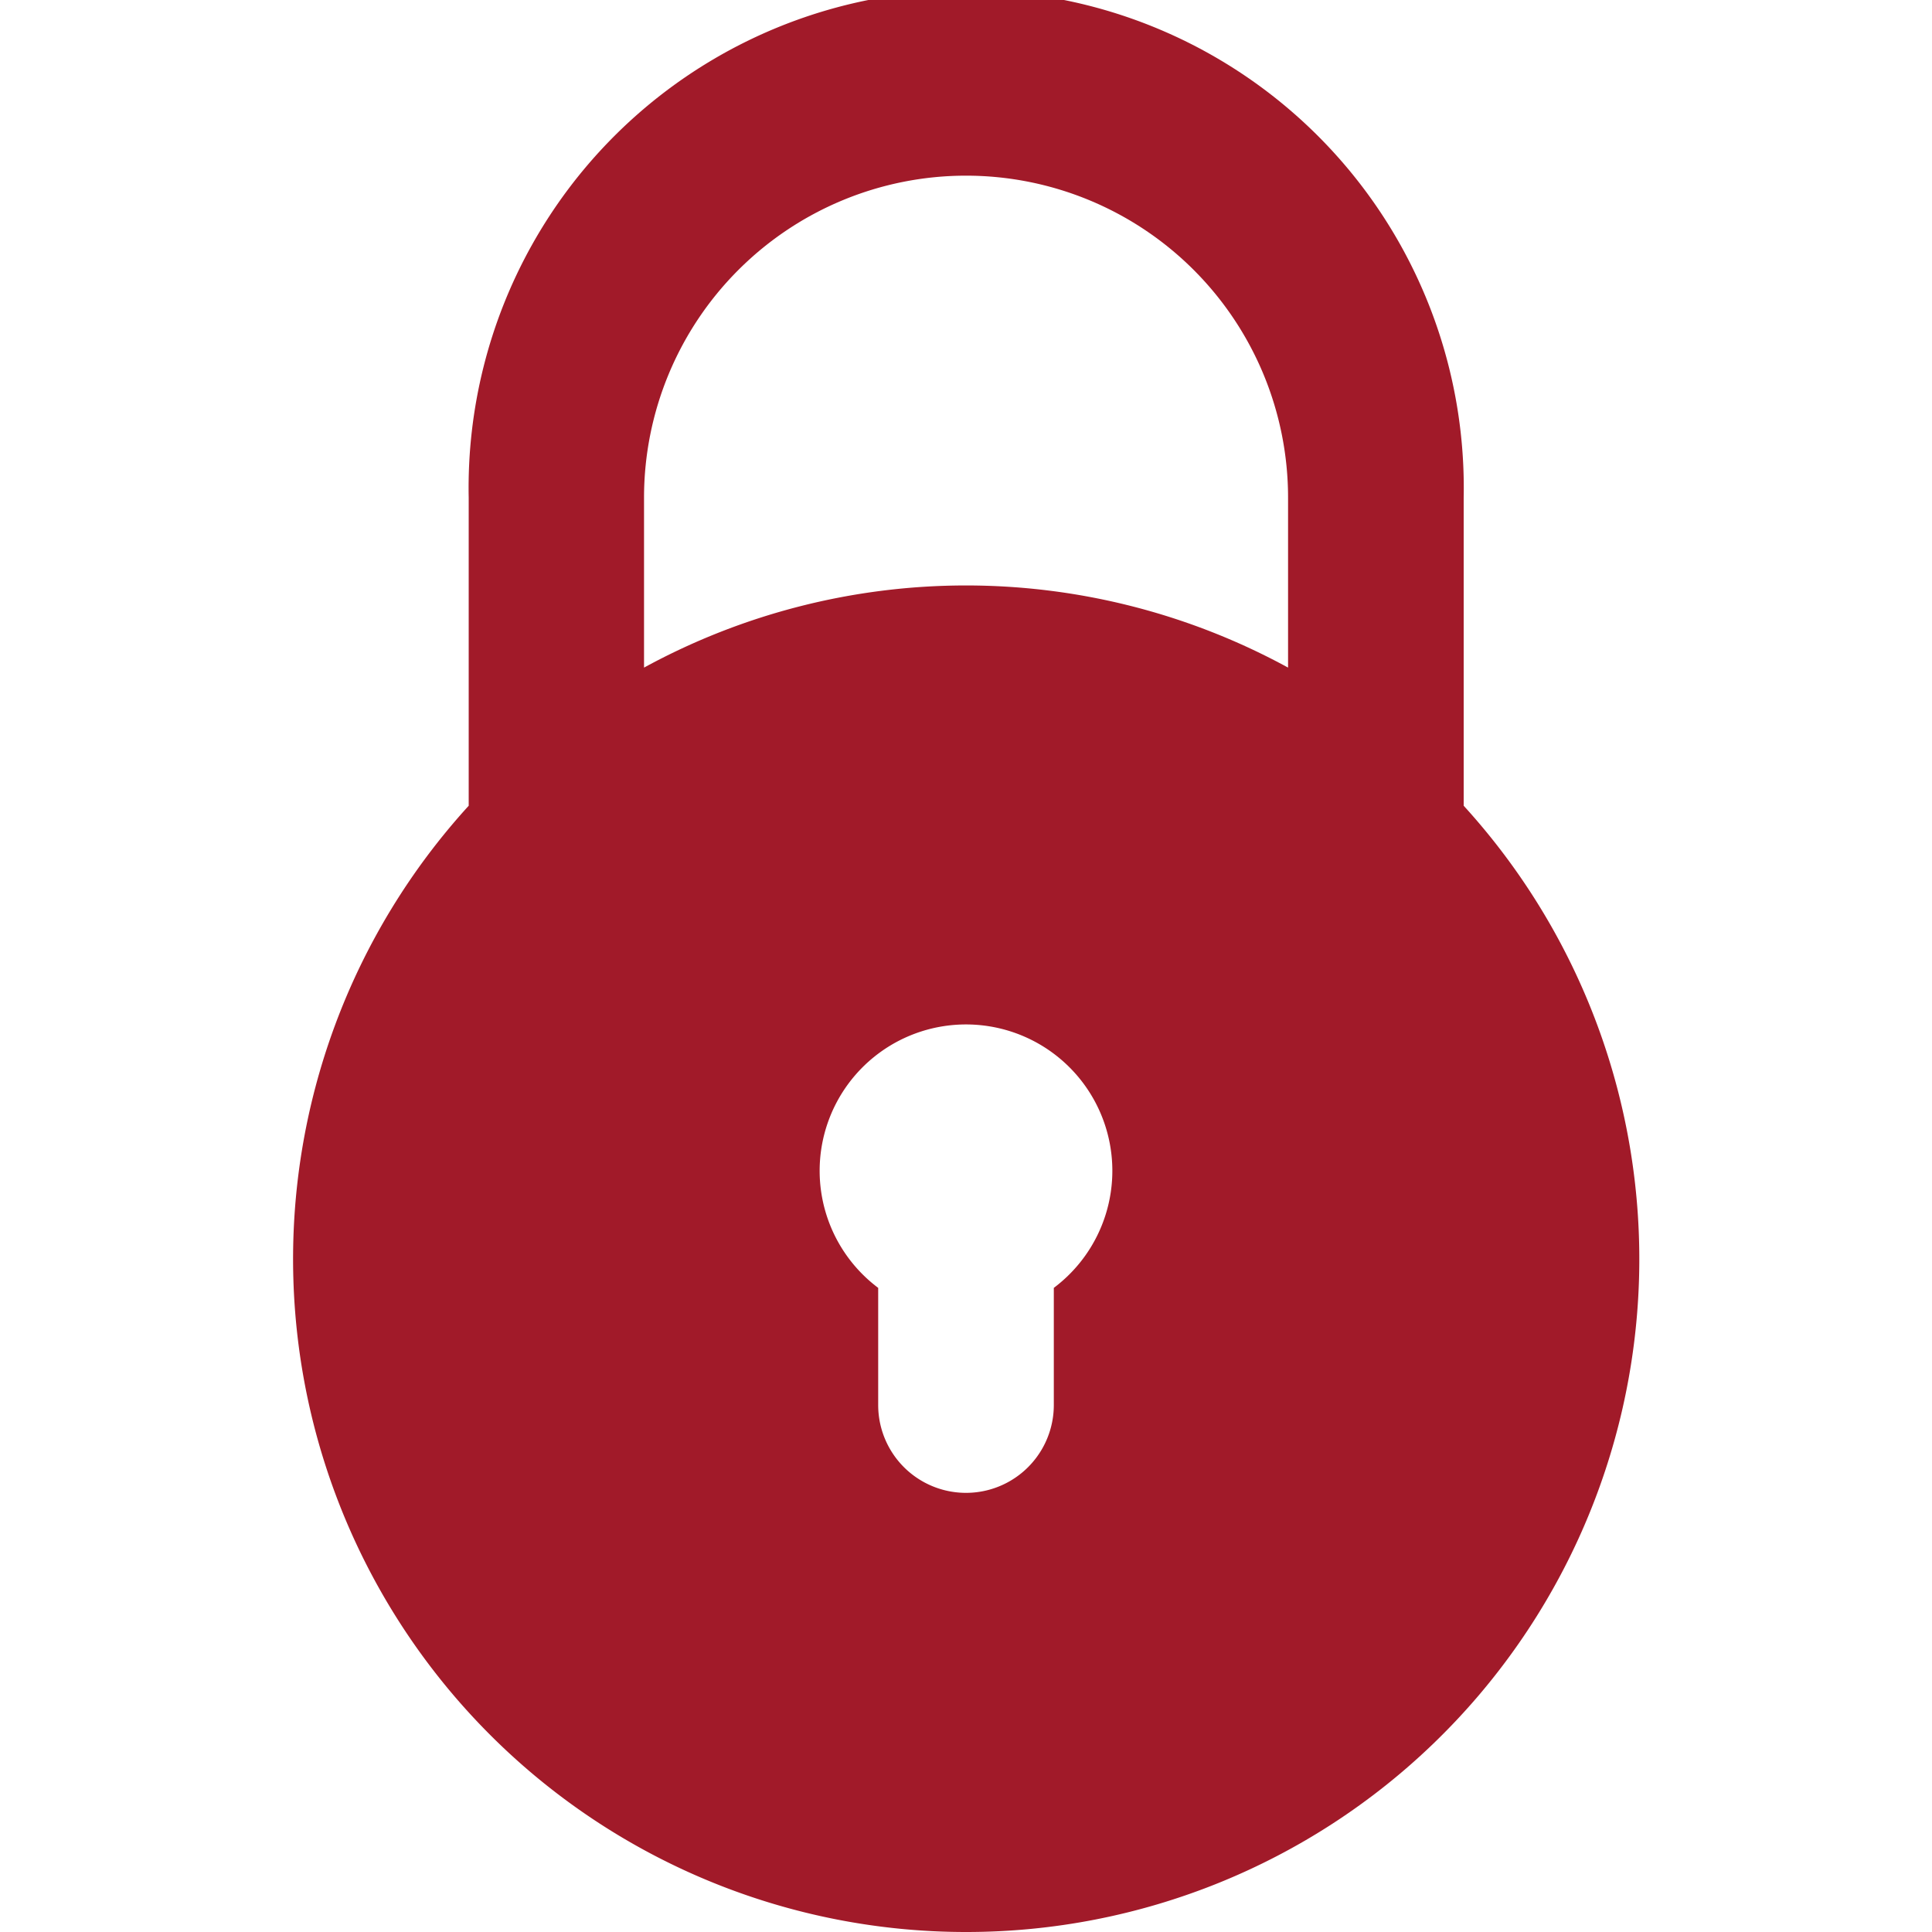 <svg xmlns="http://www.w3.org/2000/svg" xmlns:xlink="http://www.w3.org/1999/xlink" width="20" height="20" viewBox="0 0 20 20">
  <defs>
    <clipPath id="clip-path">
      <rect id="Rectangle_8" data-name="Rectangle 8" width="20" height="20" transform="translate(300 375)" fill="#a11a29" stroke="#707070" stroke-width="1"/>
    </clipPath>
  </defs>
  <g id="Mask_Group_3" data-name="Mask Group 3" transform="translate(-300 -375)" clip-path="url(#clip-path)">
    <g id="XMLID_486_" transform="translate(300 375)">
      <path id="XMLID_487_" d="M10,20A6.966,6.966,0,0,0,15.152,8.341V5.152a5.151,5.151,0,1,0-10.3,0V8.341A6.966,6.966,0,0,0,10,20Zm.909-6.668v1.213a.909.909,0,1,1-1.818,0V13.332a1.515,1.515,0,1,1,1.818,0ZM6.667,5.152a3.333,3.333,0,1,1,6.667,0V6.911a6.959,6.959,0,0,0-6.667,0Z" fill="#a11a29"/>
    </g>
  </g>
</svg>
